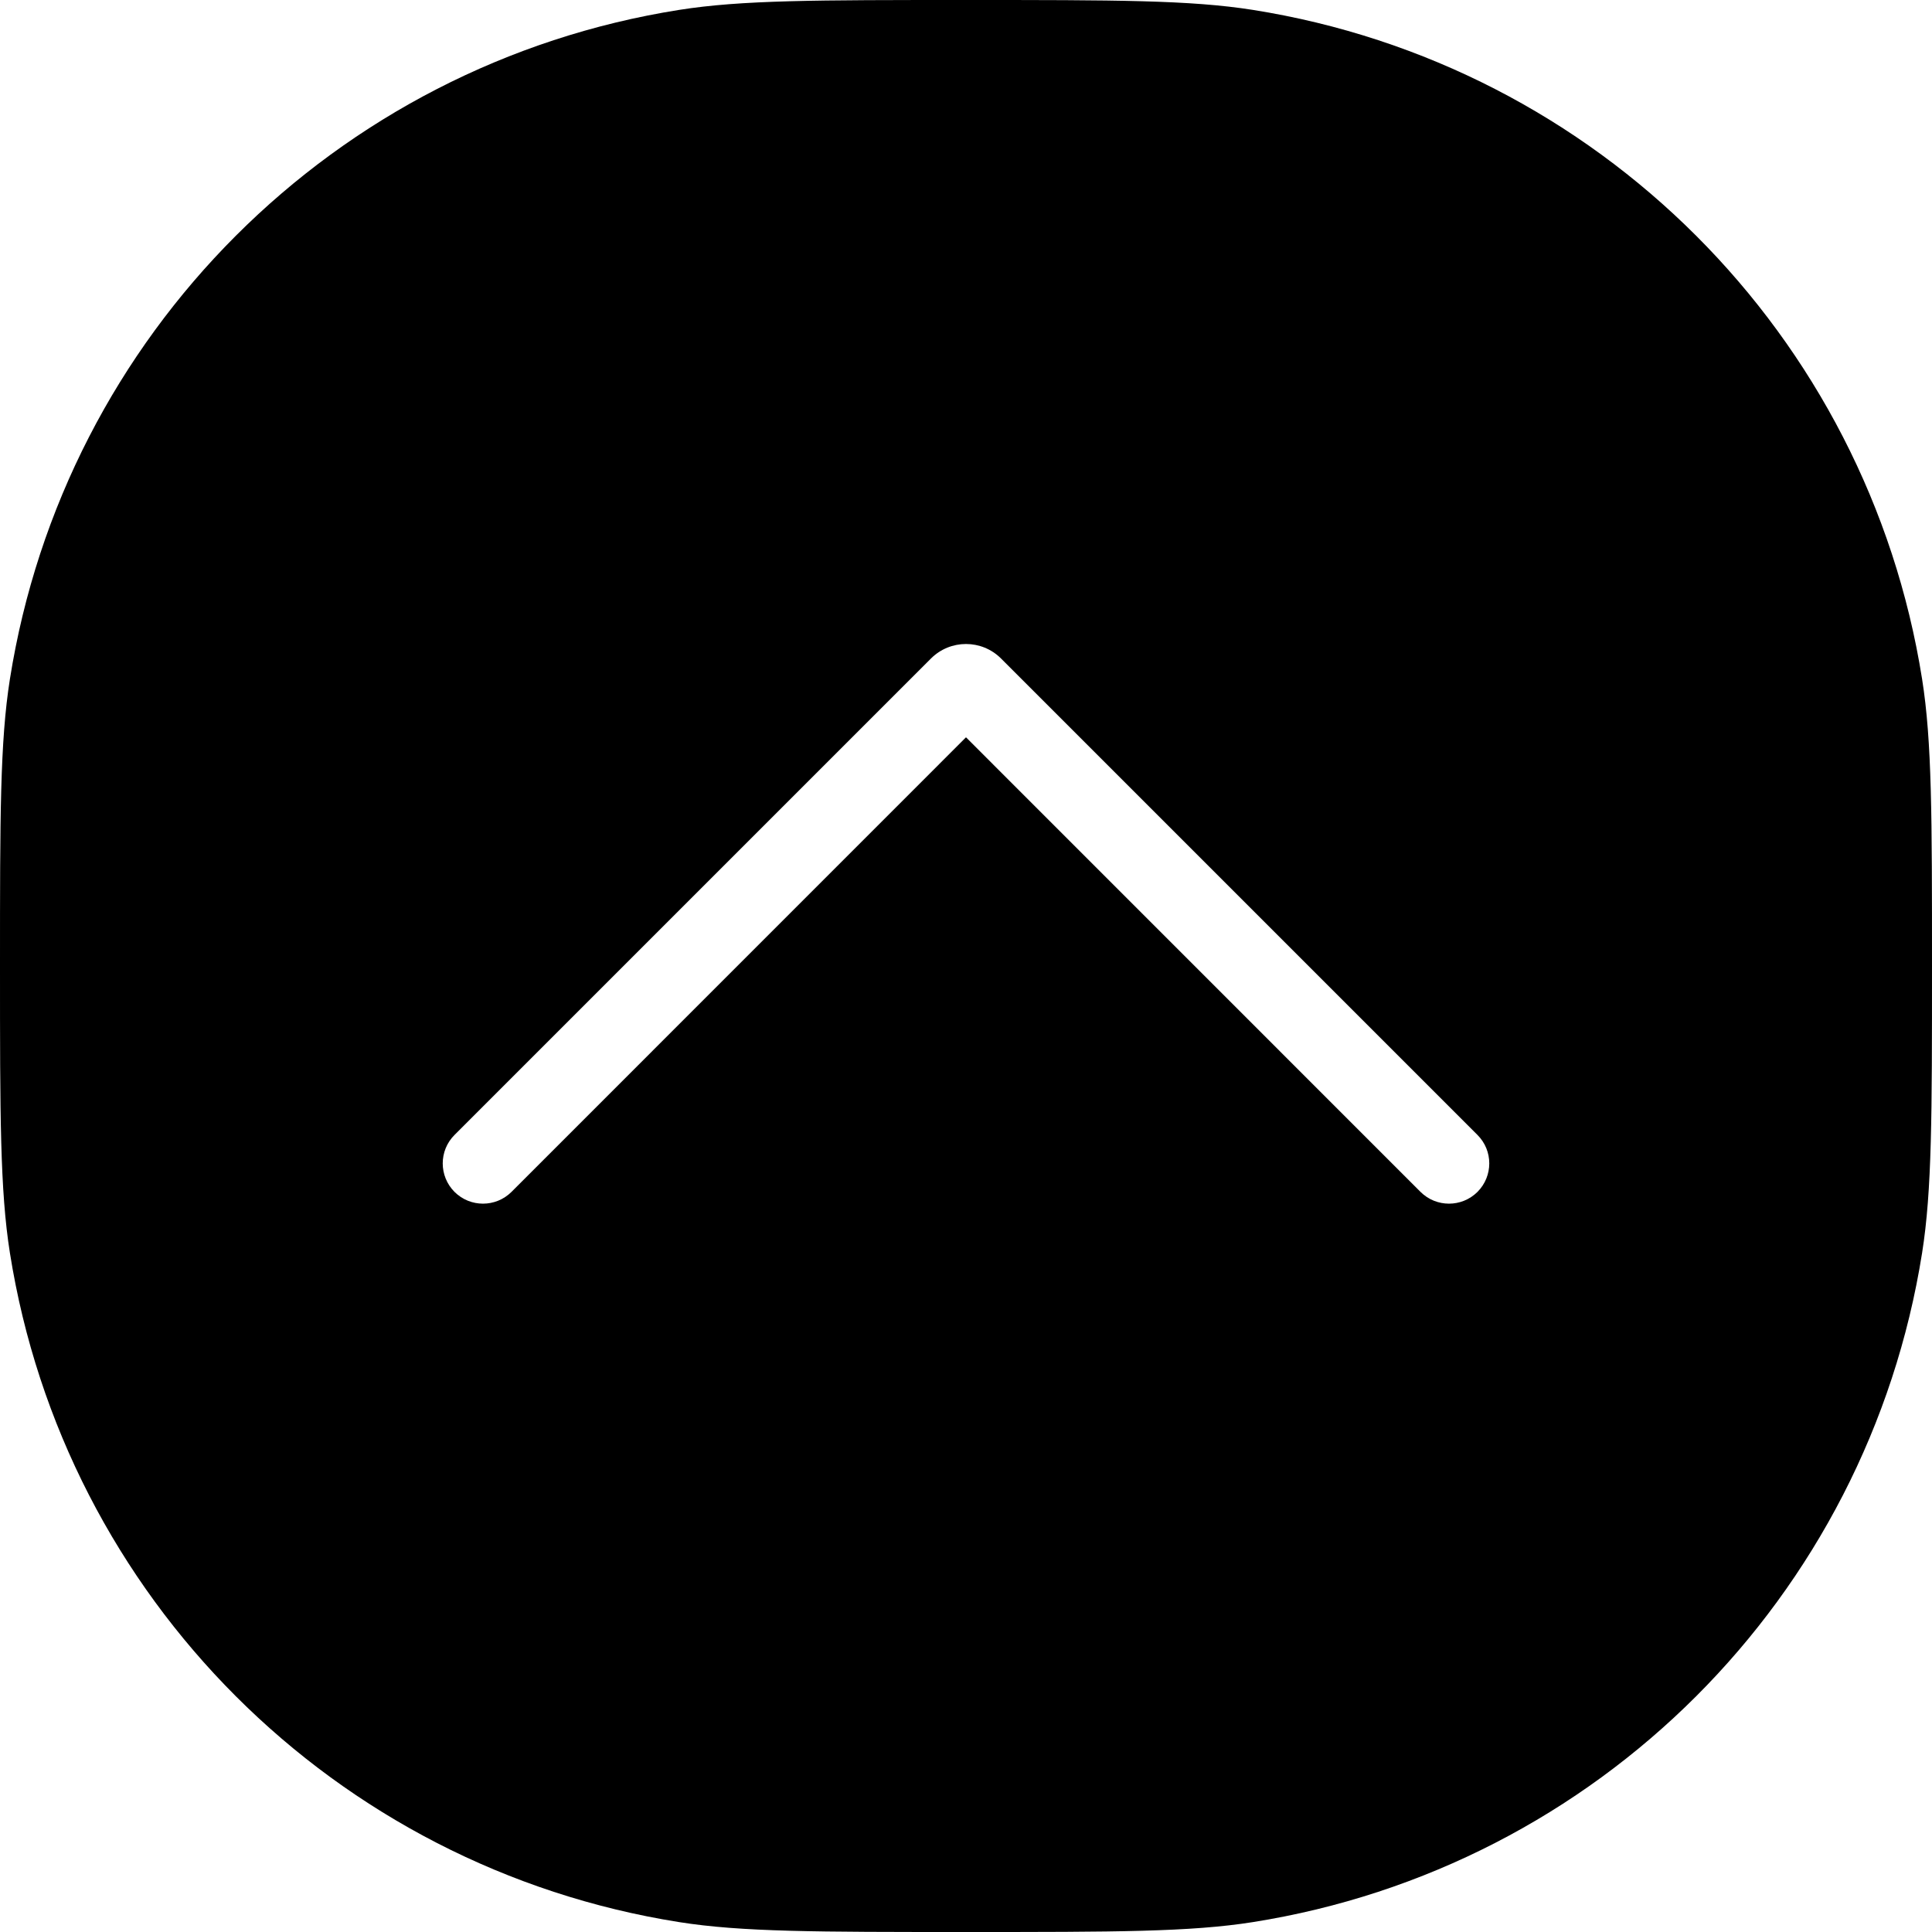 <svg width="24" height="24" viewBox="0 0 24 24" fill="none" xmlns="http://www.w3.org/2000/svg">
<path fill-rule="evenodd" clip-rule="evenodd" d="M0.123 15.564C0 14.787 0 13.858 0 12C0 10.142 0 9.213 0.123 8.436C0.801 4.157 4.157 0.801 8.436 0.123C9.213 0 10.142 0 12 0C13.858 0 14.787 0 15.564 0.123C19.843 0.801 23.199 4.157 23.877 8.436C24 9.213 24 10.142 24 12C24 13.858 24 14.787 23.877 15.564C23.199 19.843 19.843 23.199 15.564 23.877C14.787 24 13.858 24 12 24C10.142 24 9.213 24 8.436 23.877C4.157 23.199 0.801 19.843 0.123 15.564ZM11.565 8.18C11.805 7.94 12.195 7.94 12.435 8.18L18.354 14.099C18.549 14.294 18.549 14.61 18.354 14.806C18.158 15.001 17.842 15.001 17.646 14.806L12 9.159L6.354 14.806C6.158 15.001 5.842 15.001 5.646 14.806C5.451 14.61 5.451 14.294 5.646 14.099L11.565 8.18Z" fill="black"/>
</svg>
